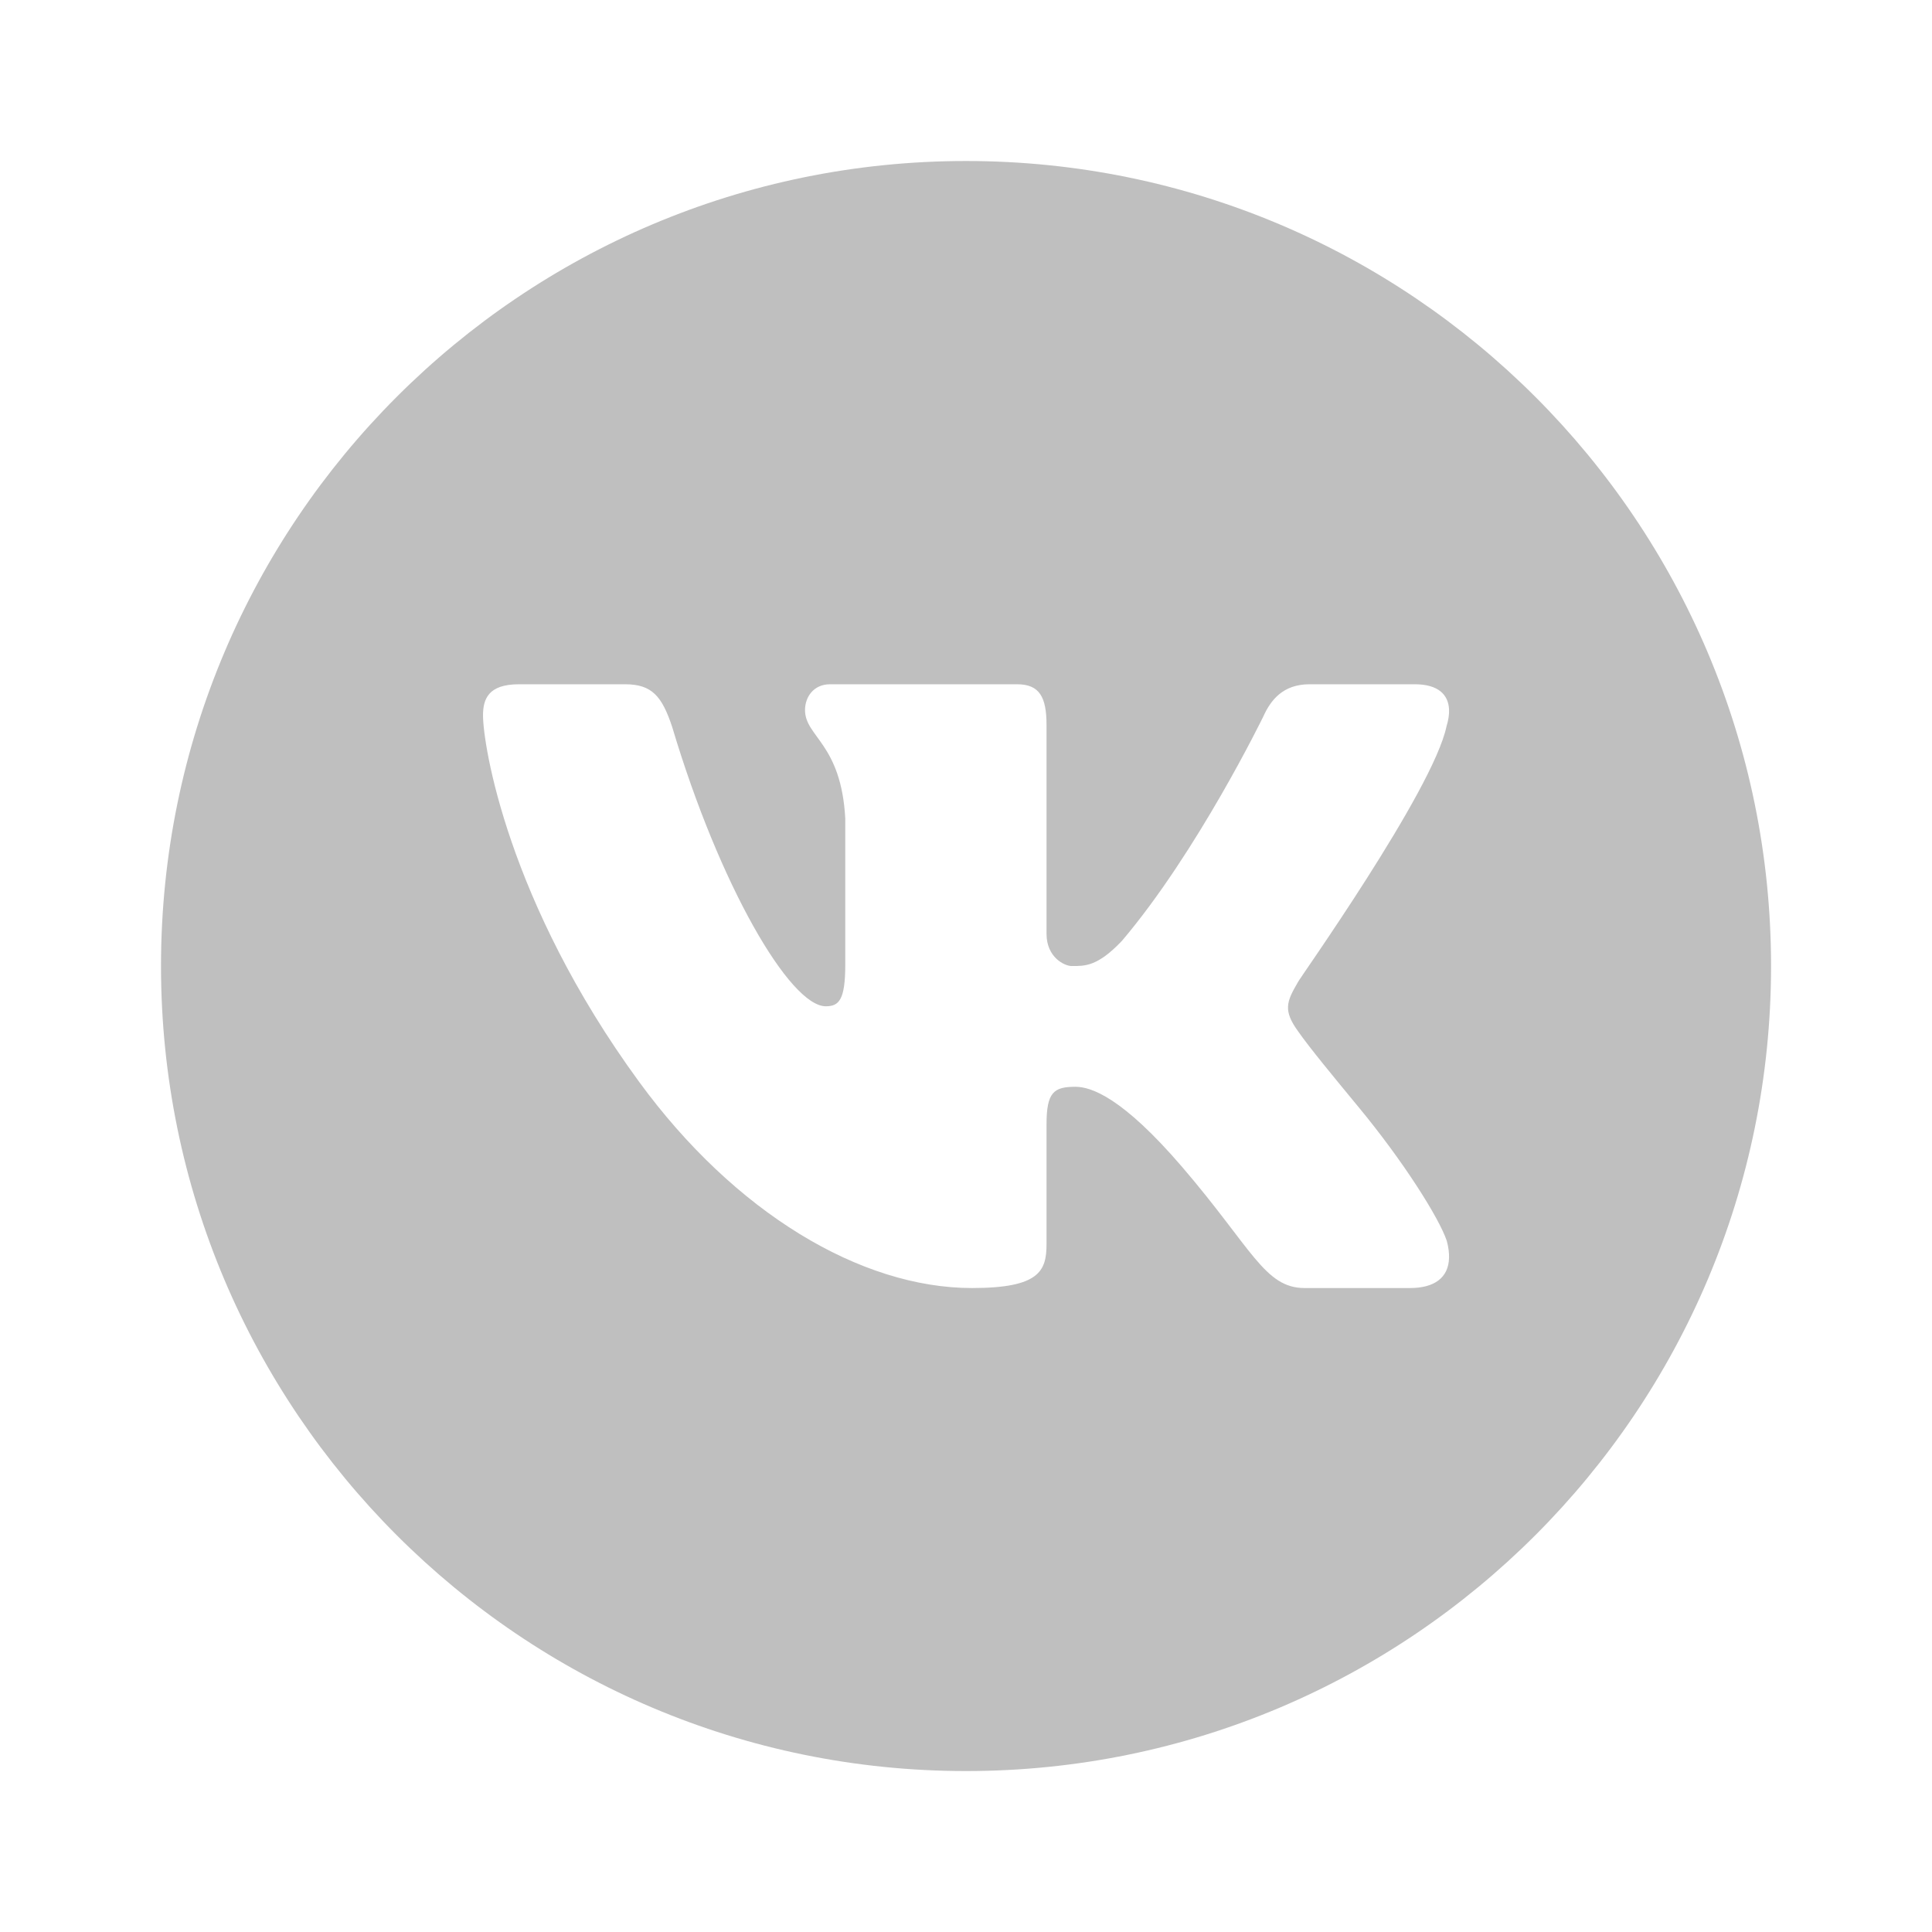 <svg xmlns="http://www.w3.org/2000/svg" xmlns:xlink="http://www.w3.org/1999/xlink" viewBox="0,0,256 256" width="28" height="28" fill-rule="nonzero"><g fill="#bfbfbfd1" fill-rule="nonzero" stroke="none" stroke-width="1" stroke-linecap="butt" stroke-linejoin="miter" stroke-miterlimit="10" stroke-dasharray="" stroke-dashoffset="0" font-family="none" font-weight="none" font-size="none" text-anchor="none" style="mix-blend-mode: normal"><g transform="scale(10.667,10.667)">
<path d="M12,2c-5.523,0 -10,4.477 -10,10c0,5.523 4.477,10 10,10c5.523,0 10,-4.477 10,-10c0,-5.523 -4.477,-10 -10,-10zM17.515,16h-1.309c-0.496,0 -0.653,-0.491 -1.518,-1.5c-0.75,-0.875 -1.138,-1 -1.329,-1c-0.268,0 -0.359,0.066 -0.359,0.467v1.486c0,0.333 -0.086,0.547 -0.925,0.547c-1.385,0 -2.95,-0.938 -4.137,-2.563c-1.638,-2.241 -1.938,-4.19 -1.938,-4.55c0,-0.2 0.063,-0.387 0.445,-0.387h1.321c0.331,0 0.458,0.147 0.585,0.534c0.587,1.966 1.462,3.466 1.907,3.466c0.165,0 0.242,-0.08 0.242,-0.52v-1.812c-0.051,-0.934 -0.5,-1.014 -0.5,-1.348c0,-0.161 0.106,-0.32 0.31,-0.32h2.324c0.28,0 0.366,0.16 0.366,0.507v2.593c0,0.293 0.224,0.4 0.312,0.4c0.165,0 0.32,0.008 0.625,-0.313c0.94,-1.108 1.756,-2.787 1.756,-2.787c0.09,-0.2 0.242,-0.4 0.573,-0.4h1.309c0.293,0 0.417,0.131 0.425,0.313c0.003,0.063 -0.008,0.133 -0.031,0.208c-0.165,0.8 -1.857,3.176 -1.844,3.176c-0.072,0.123 -0.12,0.211 -0.125,0.304c-0.005,0.088 0.031,0.18 0.125,0.31c0.139,0.2 0.443,0.568 0.75,0.94c0.555,0.671 1,1.375 1.097,1.663c0.021,0.078 0.03,0.149 0.028,0.212c-0.007,0.246 -0.182,0.374 -0.485,0.374z"></path></g></g>
</svg>